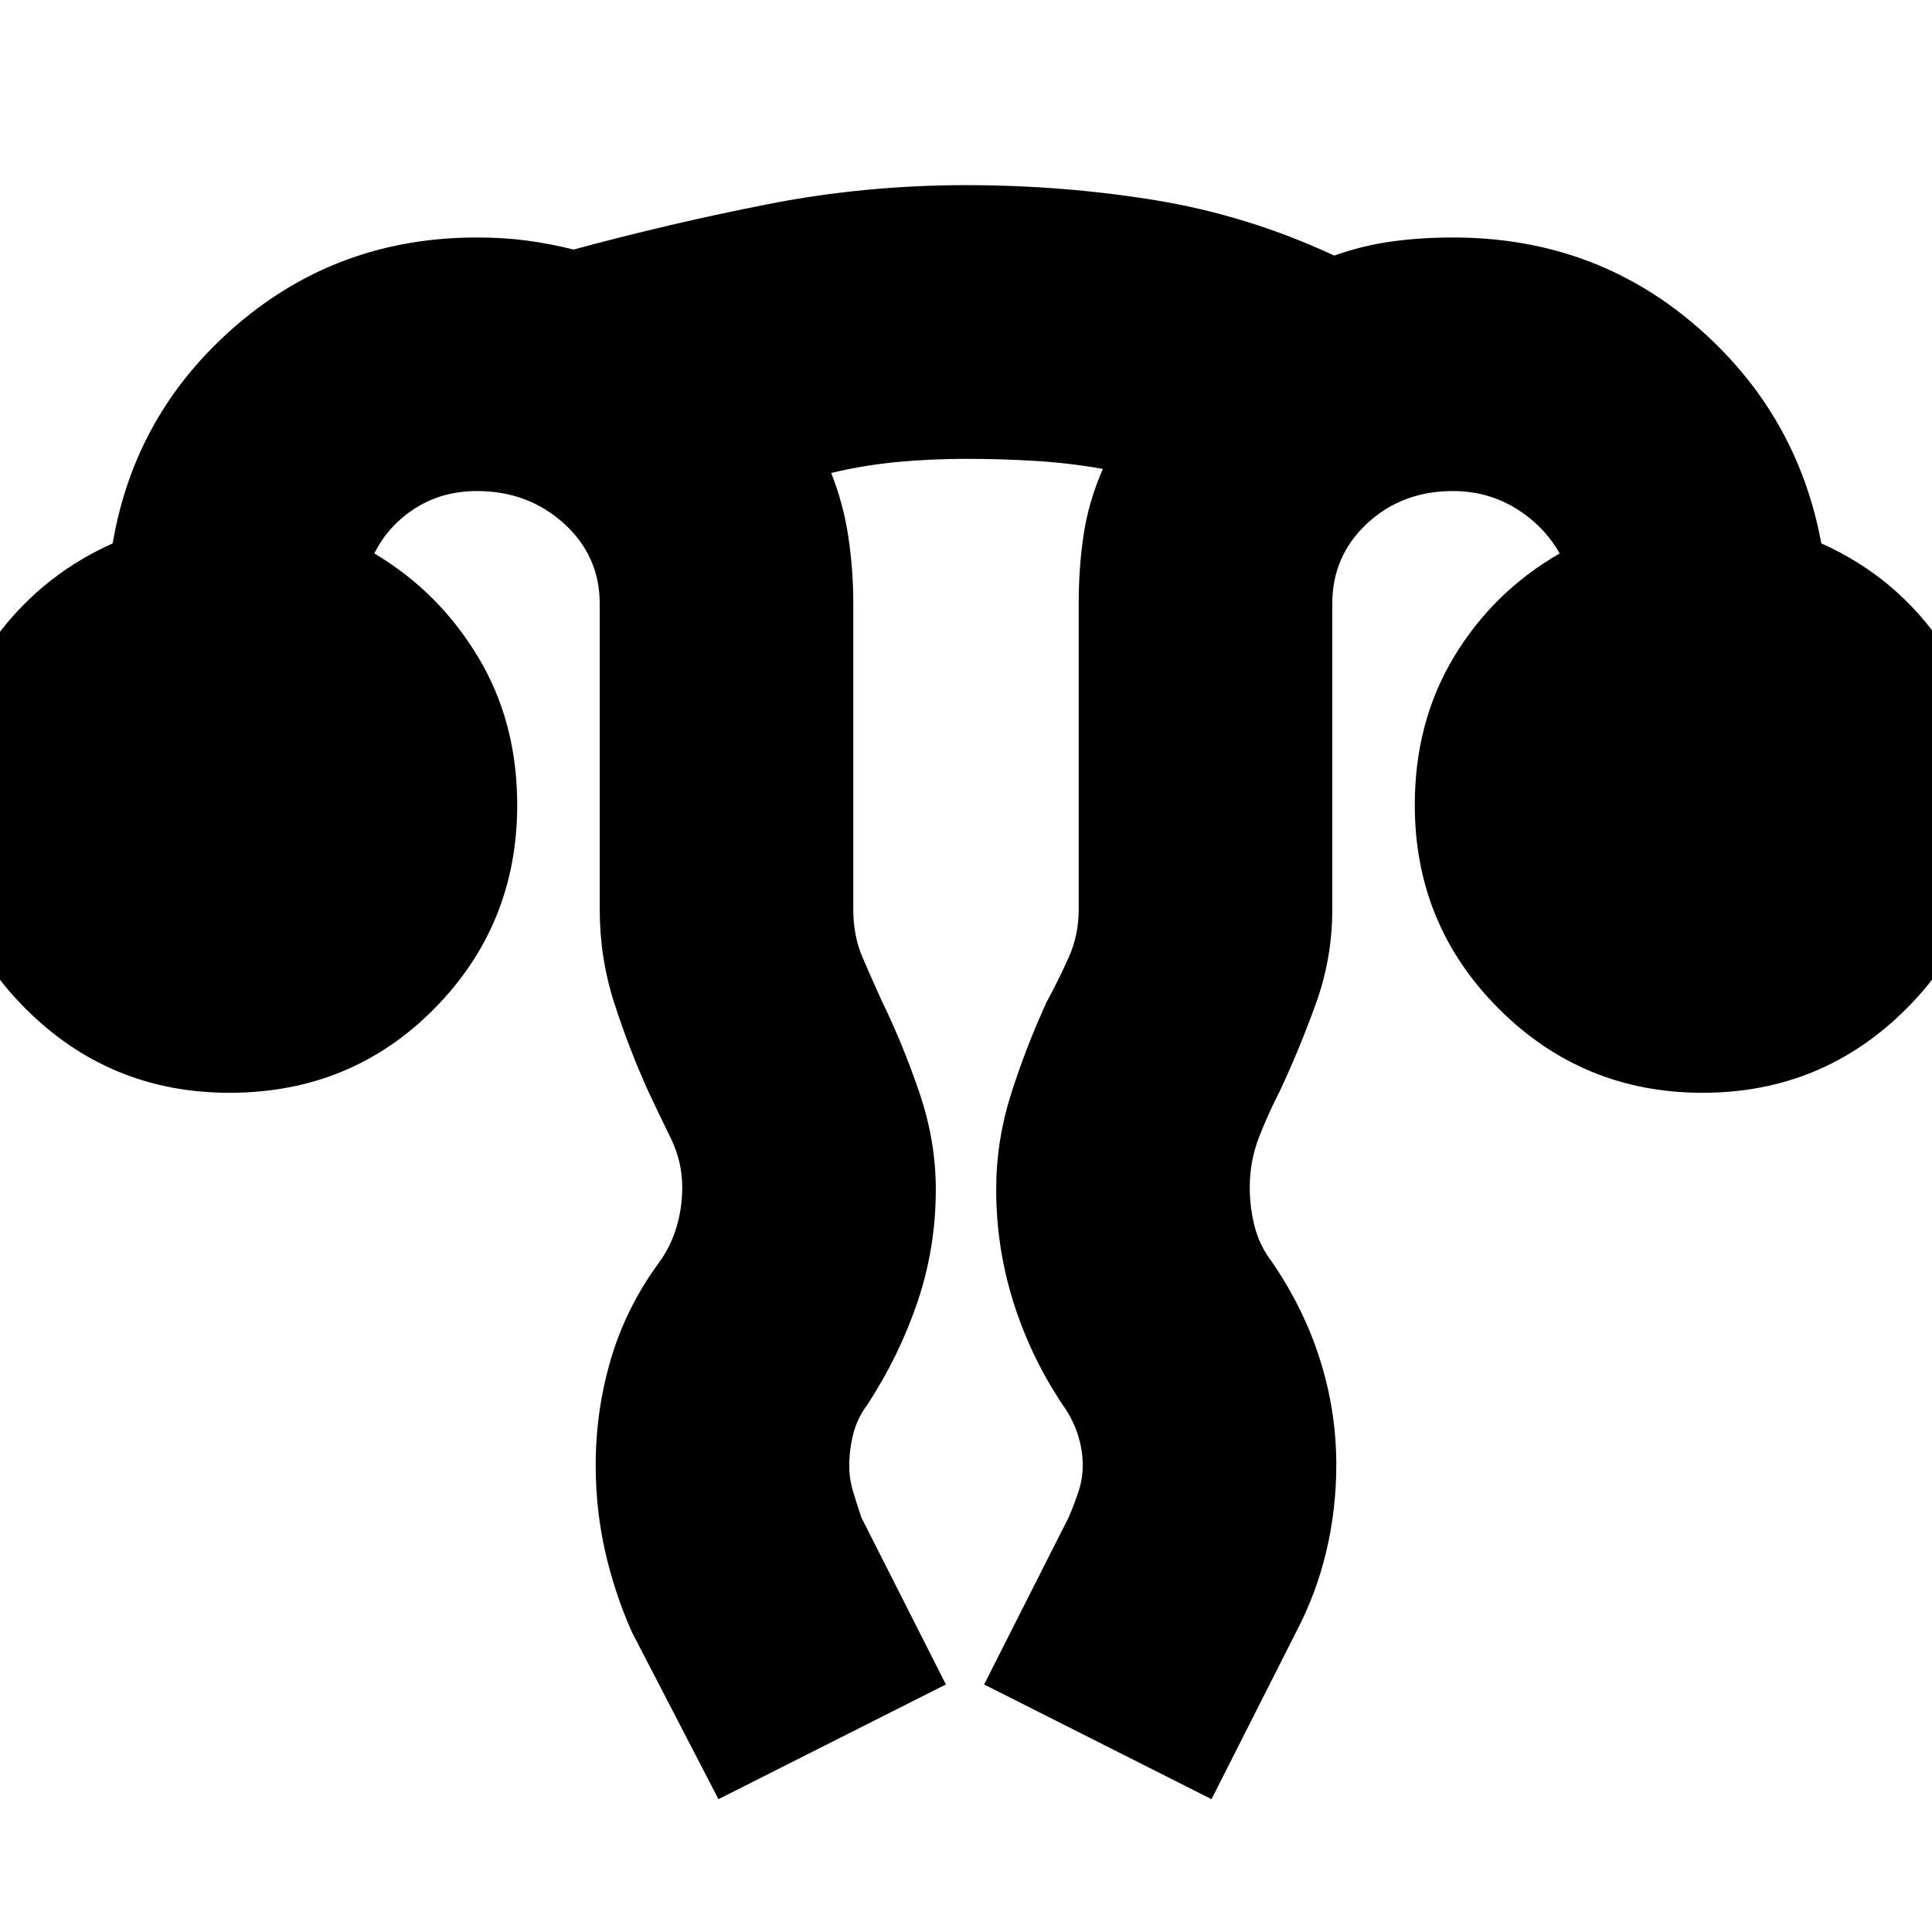 <svg xmlns="http://www.w3.org/2000/svg" height="24" viewBox="0 96 960 960" width="24"><path d="m357 990-43-83q-8.529-19.147-13.265-39.921Q296 846.305 296 823.905q0-26.905 7.5-52.405T327 724q6-8 9-17.756 3-9.757 3-20.244 0-12.793-5.667-24.362Q327.667 650.069 322 638q-9.435-20.9-16.717-43.4Q298 572.1 298 548V396q0-23.75-17.792-39.875Q262.417 340 237 340q-17.226 0-30.613 8.5T186 371q32 19 51.5 51.349Q257 454.697 257 496q0 59.5-41.25 101.25T114 639q-59.5 0-101.25-41.75T-29 496q0-44 23.5-78.5T56 366q11-65 61.613-108.5T237 214q13 0 24.5 1.5T285 220q48-13 96.328-22.5Q429.655 188 480 188q48.299 0 94.15 7.5Q620 203 663 223q14-5 28.5-7t30.5-2q69.493 0 120.246 43.5Q893 301 905 366q38 17 61 51.5t23 78.5q0 59.5-41.75 101.25T846 639q-59.5 0-101.25-41.75T703 496q0-41.303 19.5-73.651Q742 390 775 371q-8-14-22-22.5t-31-8.5q-25.424 0-42.712 16.125Q662 372.25 662 396v152q0 24.1-8.109 46.6Q645.783 617.1 636 638q-6.222 12.069-10.611 23.638T621 686q0 10.2 2.5 19.7T632 723q15.926 23.243 23.963 48.766Q664 797.29 664 823.869 664 846 659 867t-15 40l-42 83-113-57 42-83q3-7 5-13.177 2-6.178 2-12.597 0-7.903-2.5-15.565Q533 801 528 794q-16-24-24.5-51.13Q495 715.74 495 687q0-24 7.271-47.016Q509.542 616.967 520 594q6-11 11-22.183T536 548V396q0-18.343 2.5-34.672Q541 345 548 329q-17-3-34-4t-33.5-1q-17.5 0-34 1.5T413 331q6 15 8.5 31.5T424 396v152q0 13 4.5 23.5T438 593q10.833 22.295 18.917 46.148Q465 663 465 687q0 28.957-9.034 55.737Q446.931 769.516 431 794q-5 6.593-7 14.444-2 7.852-2 15.963 0 6.593 2 13.093t4 12.5l42 83-113 57Z"/></svg>
